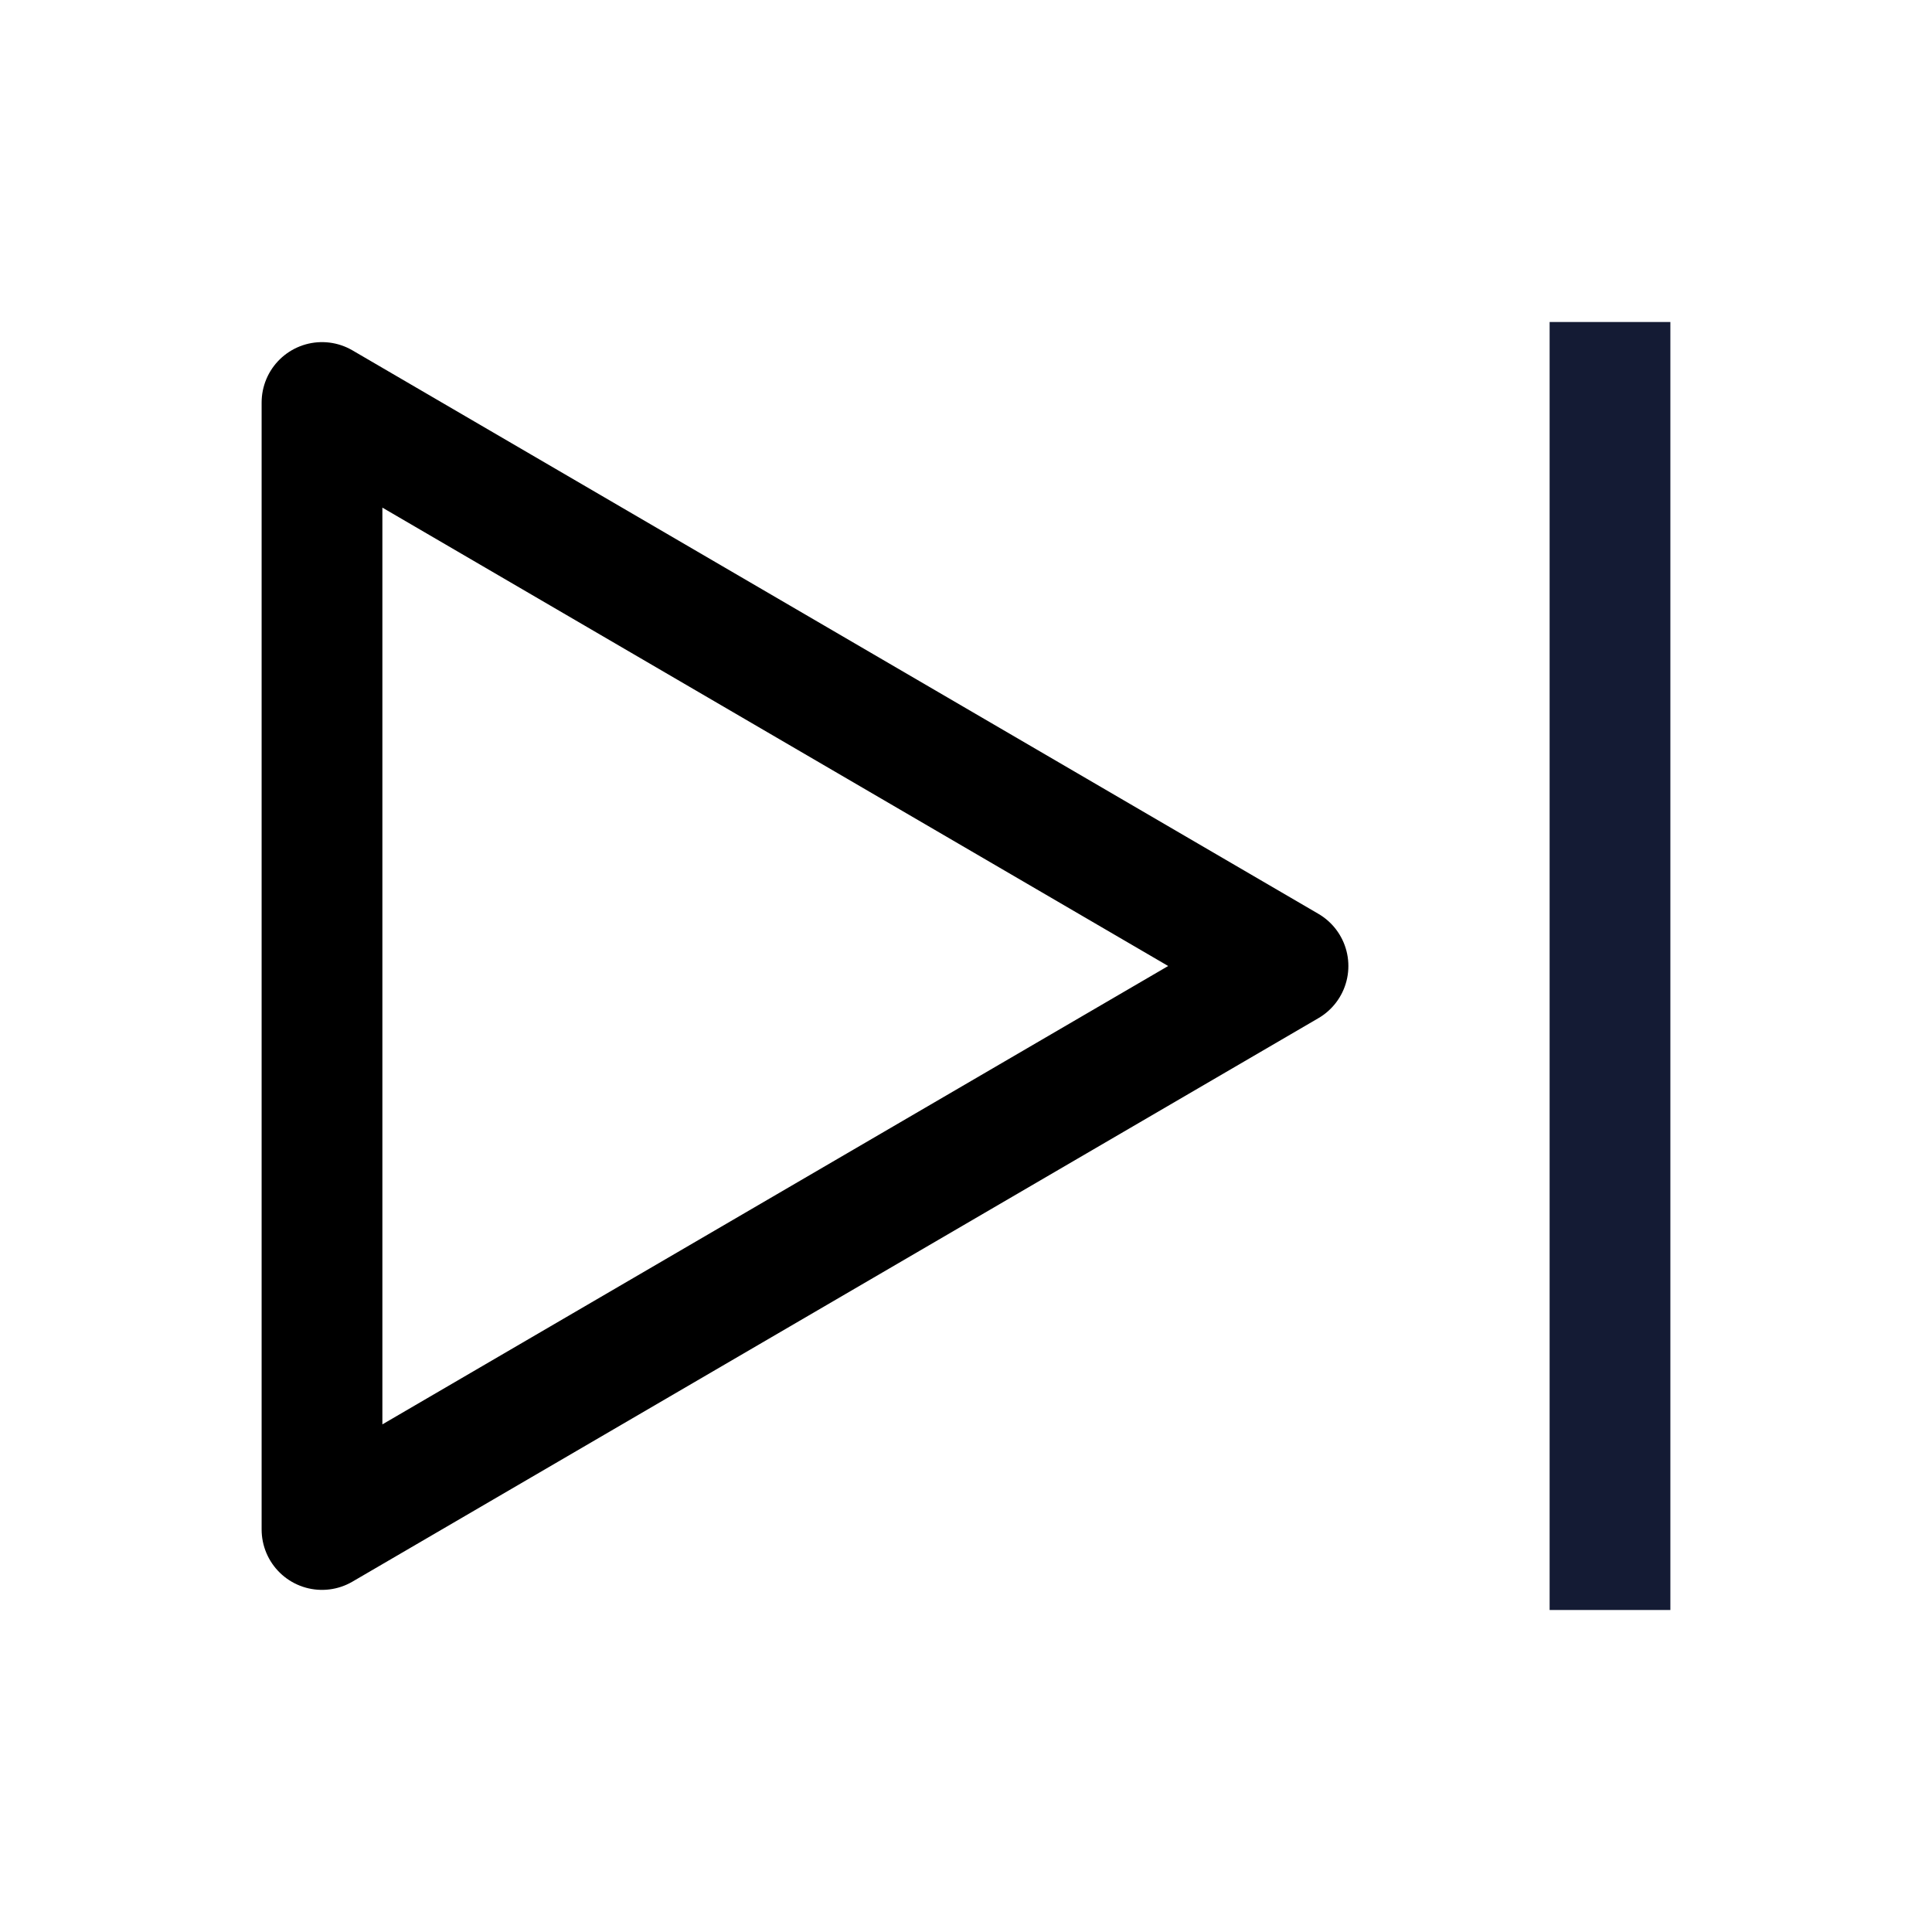 <svg width="24" height="24" viewBox="0 0 24 24" fill="none" xmlns="http://www.w3.org/2000/svg">
<path d="M4 19V5L16 12L4 19Z" stroke="#000" stroke-width="1.5" stroke-linejoin="round"/>
<path d="M20 4V20" stroke="#141B34" stroke-width="1.5"/>
</svg>
